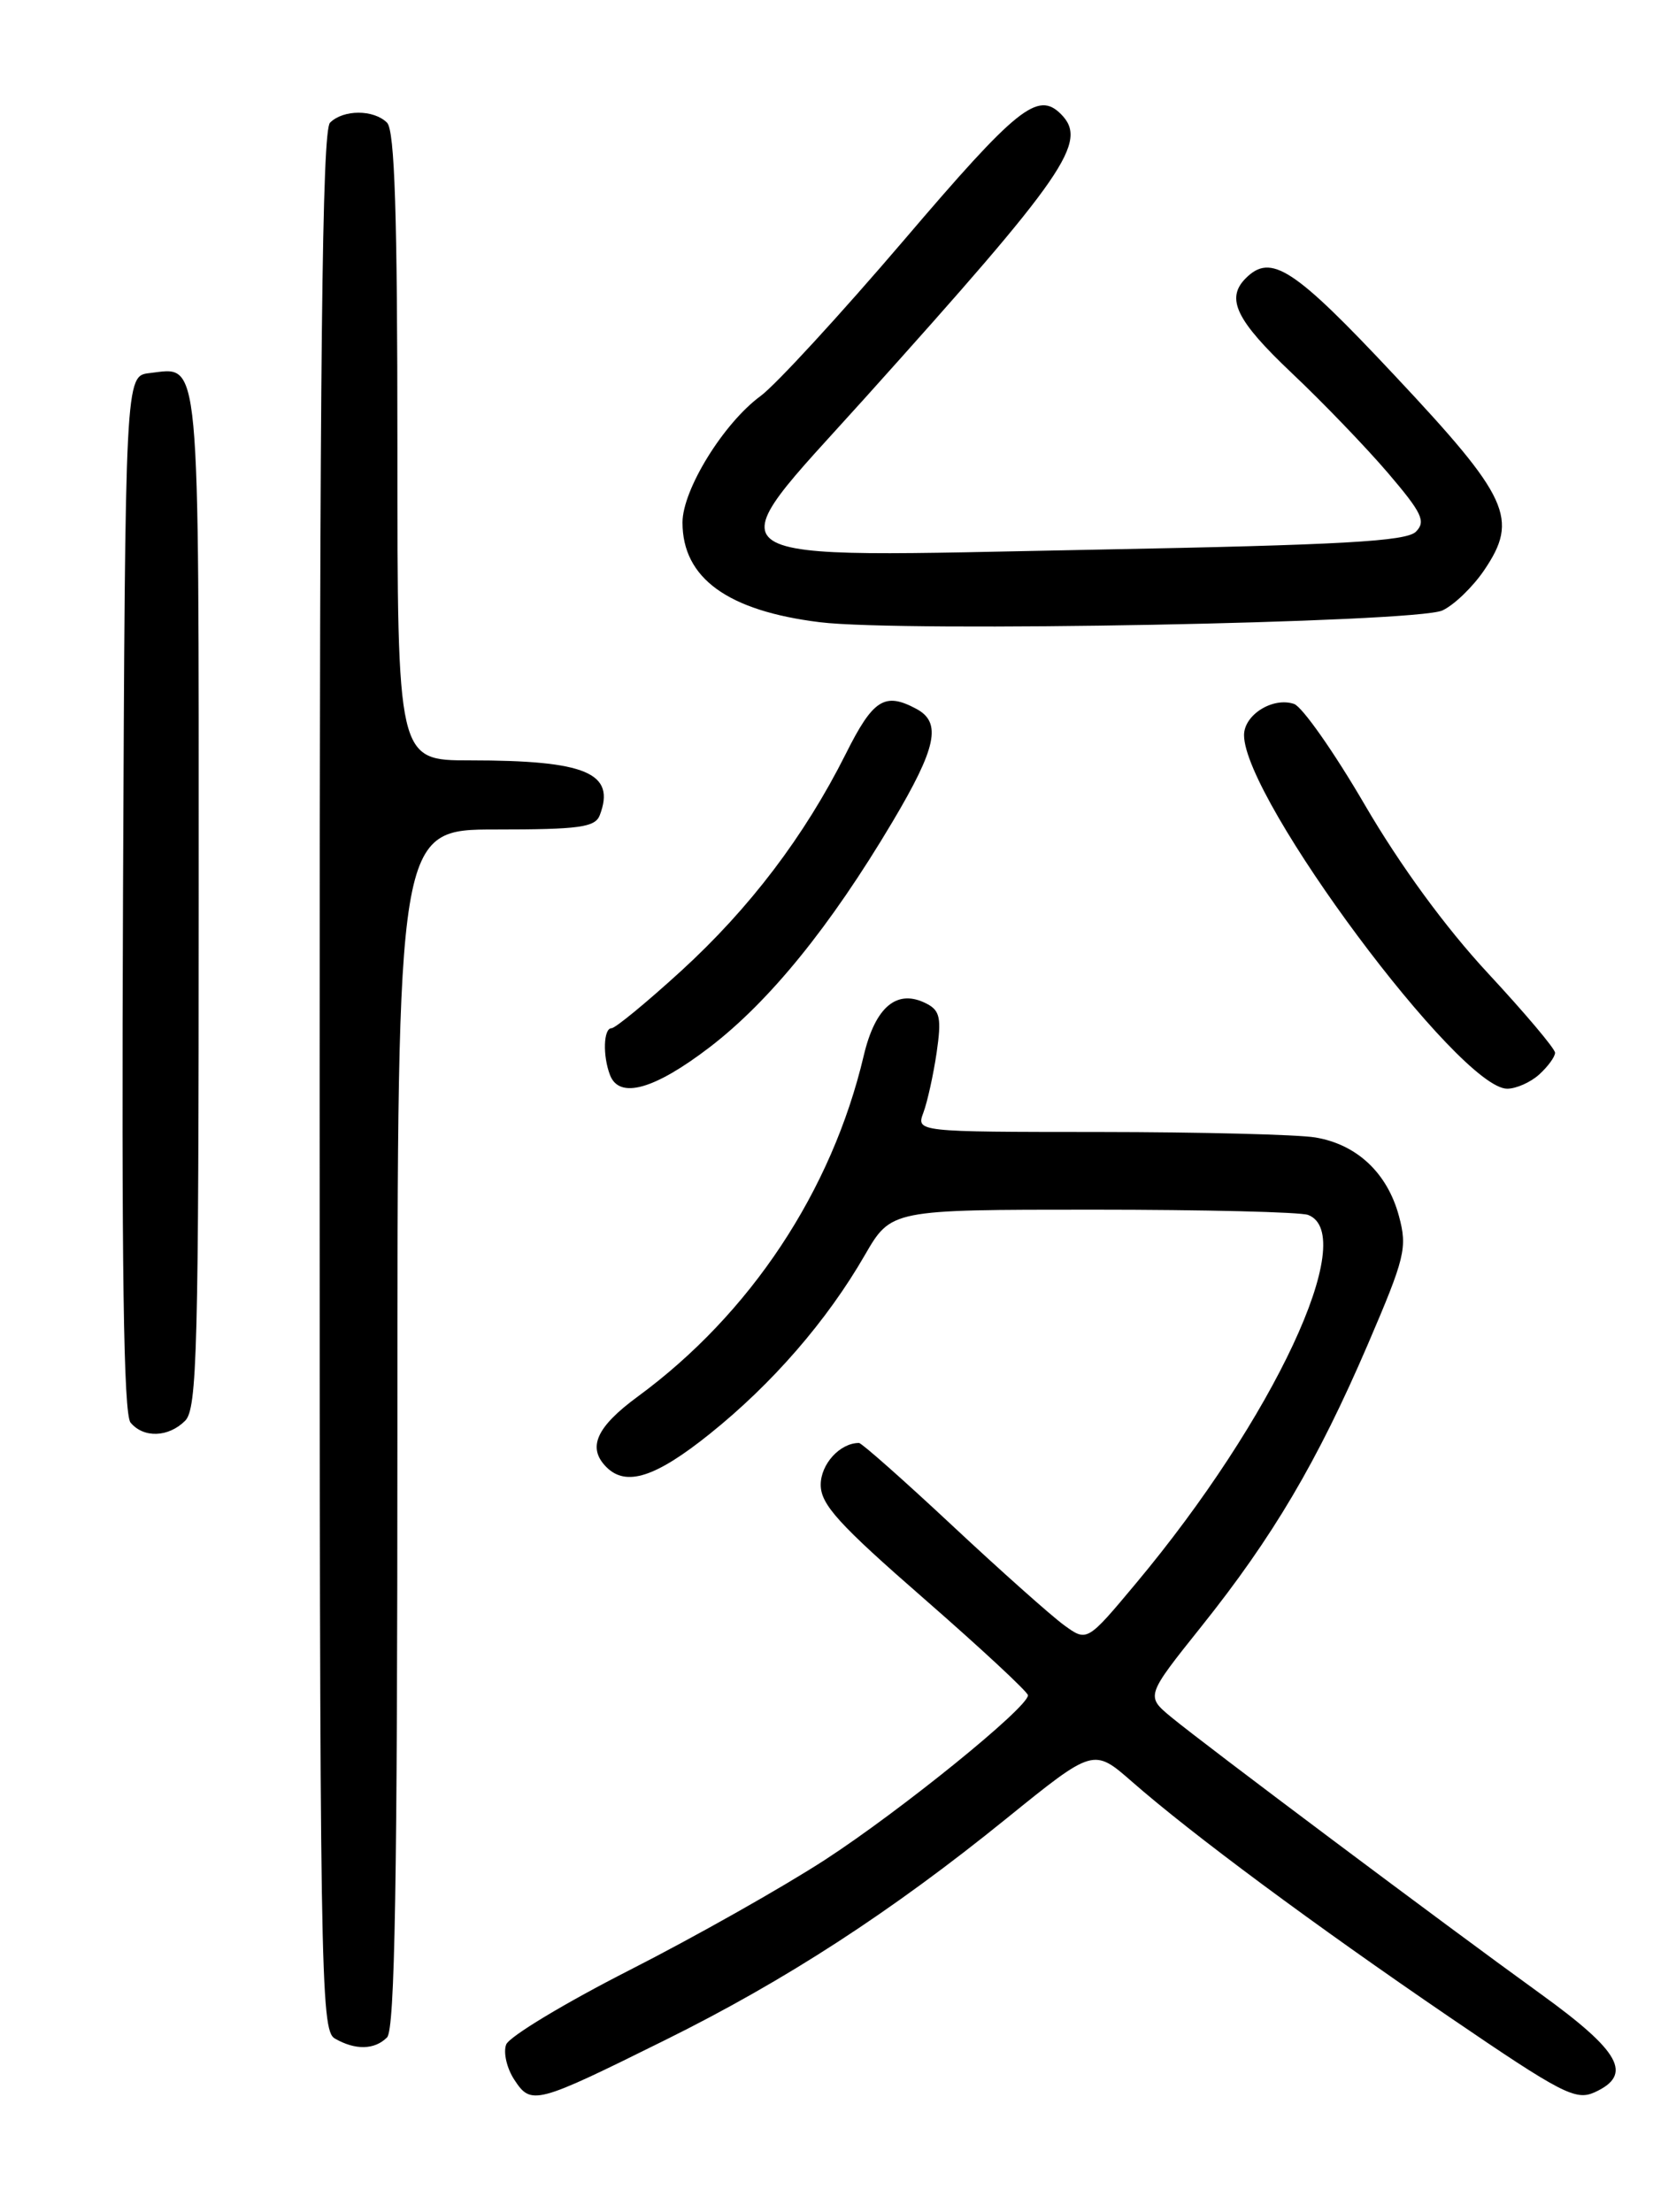 <?xml version="1.0" encoding="UTF-8" standalone="no"?>
<!DOCTYPE svg PUBLIC "-//W3C//DTD SVG 1.1//EN" "http://www.w3.org/Graphics/SVG/1.1/DTD/svg11.dtd" >
<svg xmlns="http://www.w3.org/2000/svg" xmlns:xlink="http://www.w3.org/1999/xlink" version="1.1" viewBox="0 0 194 256">
 <g >
 <path fill="currentColor"
d=" M 77.00 236.10 C 90.94 229.20 103.17 221.26 116.54 210.43 C 126.58 202.31 126.58 202.31 131.04 206.21 C 137.96 212.27 152.12 222.77 167.83 233.48 C 180.78 242.31 182.39 243.14 184.58 242.15 C 189.05 240.11 187.60 237.46 178.33 230.76 C 167.26 222.77 139.41 201.90 135.56 198.72 C 132.63 196.29 132.63 196.29 139.06 188.24 C 147.34 177.88 152.49 169.16 158.32 155.61 C 162.65 145.52 162.92 144.42 161.93 140.74 C 160.59 135.75 157.06 132.44 152.24 131.64 C 150.18 131.30 138.95 131.02 127.27 131.01 C 106.05 131.00 106.05 131.00 106.89 128.75 C 107.35 127.51 108.04 124.39 108.42 121.81 C 108.99 117.88 108.81 116.97 107.30 116.18 C 103.87 114.38 101.33 116.46 99.98 122.17 C 96.29 137.83 86.85 152.07 73.82 161.63 C 69.00 165.17 67.95 167.55 70.20 169.80 C 72.48 172.08 75.89 170.98 82.18 165.93 C 89.40 160.14 95.73 152.85 100.11 145.25 C 103.15 140.00 103.15 140.00 126.49 140.00 C 139.33 140.00 150.55 140.27 151.42 140.61 C 157.38 142.90 147.43 164.19 131.48 183.26 C 125.83 190.02 125.83 190.02 123.17 188.09 C 121.70 187.02 115.89 181.85 110.25 176.58 C 104.61 171.31 99.74 167.00 99.43 167.00 C 97.23 167.00 95.00 169.44 95.00 171.84 C 95.00 174.12 97.08 176.41 106.99 185.05 C 113.58 190.80 118.98 195.82 118.99 196.20 C 119.01 197.60 104.30 209.52 95.50 215.24 C 90.55 218.45 80.36 224.20 72.87 228.01 C 65.37 231.83 58.95 235.70 58.59 236.62 C 58.24 237.53 58.66 239.37 59.53 240.69 C 61.49 243.68 61.97 243.55 77.00 236.10 Z  M 44.80 235.80 C 45.71 234.89 46.00 217.87 46.00 165.30 C 46.00 96.00 46.00 96.00 57.39 96.00 C 67.03 96.00 68.88 95.75 69.42 94.36 C 71.30 89.45 67.87 88.00 54.38 88.00 C 46.00 88.00 46.00 88.00 46.00 51.70 C 46.00 24.80 45.69 15.09 44.80 14.20 C 43.26 12.66 39.74 12.66 38.20 14.20 C 37.28 15.12 37.00 41.12 37.00 125.15 C 37.00 228.62 37.10 234.96 38.75 235.92 C 41.11 237.29 43.35 237.25 44.80 235.80 Z  M 21.43 164.43 C 22.82 163.04 23.00 156.18 23.00 104.05 C 23.00 39.88 23.24 42.50 17.31 43.18 C 14.50 43.50 14.50 43.50 14.24 103.39 C 14.06 146.79 14.30 163.65 15.11 164.64 C 16.62 166.46 19.50 166.36 21.43 164.43 Z  M 82.17 121.18 C 89.10 115.86 96.10 107.23 103.28 95.16 C 108.42 86.52 109.03 83.62 106.07 82.04 C 102.40 80.07 101.06 80.93 97.90 87.25 C 93.12 96.77 86.79 105.11 78.81 112.40 C 74.83 116.03 71.22 119.00 70.79 119.00 C 69.85 119.00 69.75 122.18 70.61 124.42 C 71.69 127.24 75.75 126.10 82.17 121.18 Z  M 178.17 124.35 C 179.18 123.43 180.00 122.31 180.00 121.84 C 180.00 121.37 176.50 117.23 172.23 112.63 C 167.31 107.33 162.08 100.18 157.98 93.15 C 154.42 87.04 150.73 81.79 149.79 81.47 C 147.34 80.64 144.00 82.72 144.00 85.08 C 144.00 92.51 168.93 126.00 174.46 126.00 C 175.50 126.00 177.17 125.26 178.17 124.35 Z  M 166.96 70.65 C 168.32 70.02 170.49 67.92 171.79 66.00 C 175.83 60.04 174.71 57.60 161.43 43.45 C 149.76 31.00 147.12 29.28 144.20 32.20 C 141.85 34.55 143.08 37.08 149.53 43.18 C 153.12 46.57 158.13 51.78 160.67 54.75 C 164.61 59.37 165.08 60.35 163.89 61.54 C 162.77 62.65 155.33 63.07 127.00 63.61 C 80.38 64.49 82.37 65.80 100.18 46.00 C 123.42 20.15 126.01 16.41 122.80 13.20 C 120.12 10.52 117.74 12.43 104.67 27.75 C 97.27 36.41 89.79 44.55 88.03 45.84 C 83.75 48.98 79.00 56.68 79.00 60.47 C 79.00 66.90 84.21 70.69 94.89 72.01 C 104.43 73.20 163.89 72.07 166.96 70.65 Z "/>
</g>
</svg>